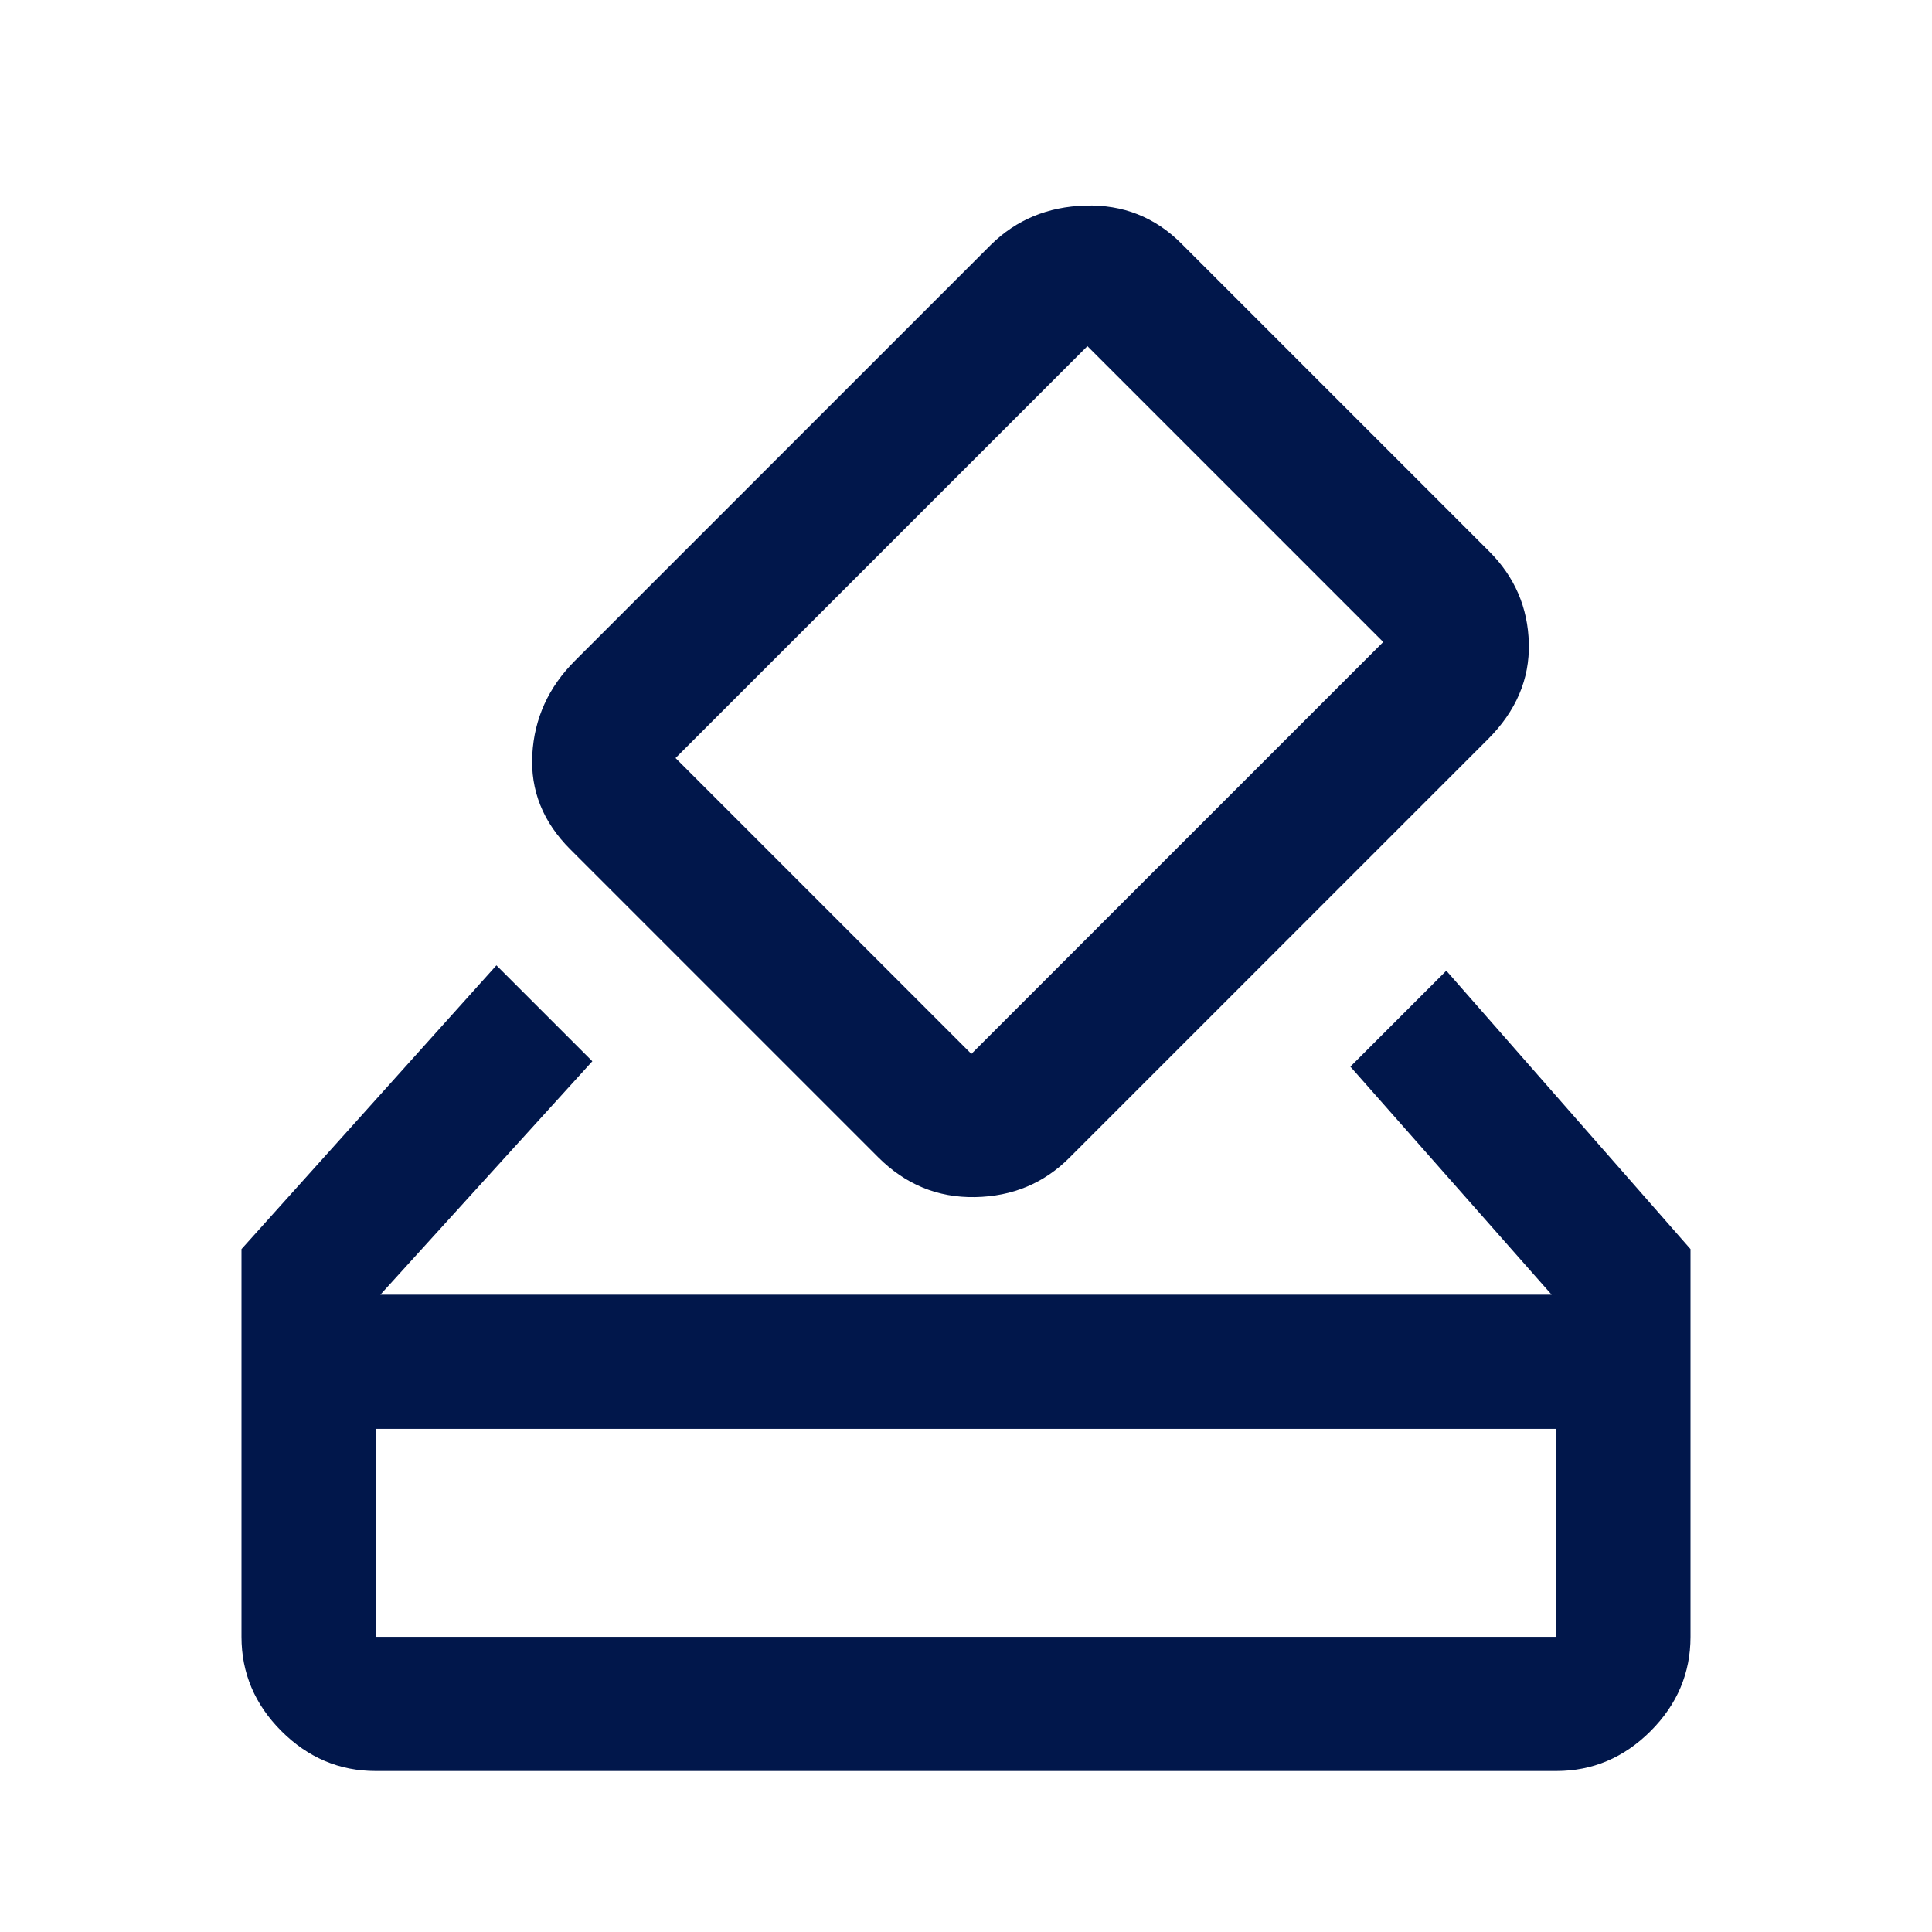 <svg xmlns="http://www.w3.org/2000/svg" height="40px" viewBox="0 -960 960 960" width="40px" fill="#01174b"><path d="M186.67-80q-27 0-46.84-19.83Q120-119.67 120-146.67v-192.66l126.67-141 47.66 47.66-105.33 116h582L671-430l47.67-47.67L840-339.33v192.66q0 27-19.83 46.84Q800.33-80 773.33-80H186.67Zm0-66.67h586.66V-250H186.67v103.33ZM436.33-385l-153-153Q263-558.33 264.5-585.17q1.5-26.83 21.17-46.5l206.66-206.66q18.96-18.71 46.98-19.52 28.02-.82 47.69 18.85l153 153q19 19 19.67 45.67.66 26.66-20.34 47.66l-208 208q-19 19-46.83 19.5T436.33-385Zm251-256-147-147-204.66 204.67 147 147L687.33-641ZM186.67-146.67V-250v103.33Z"/></svg>